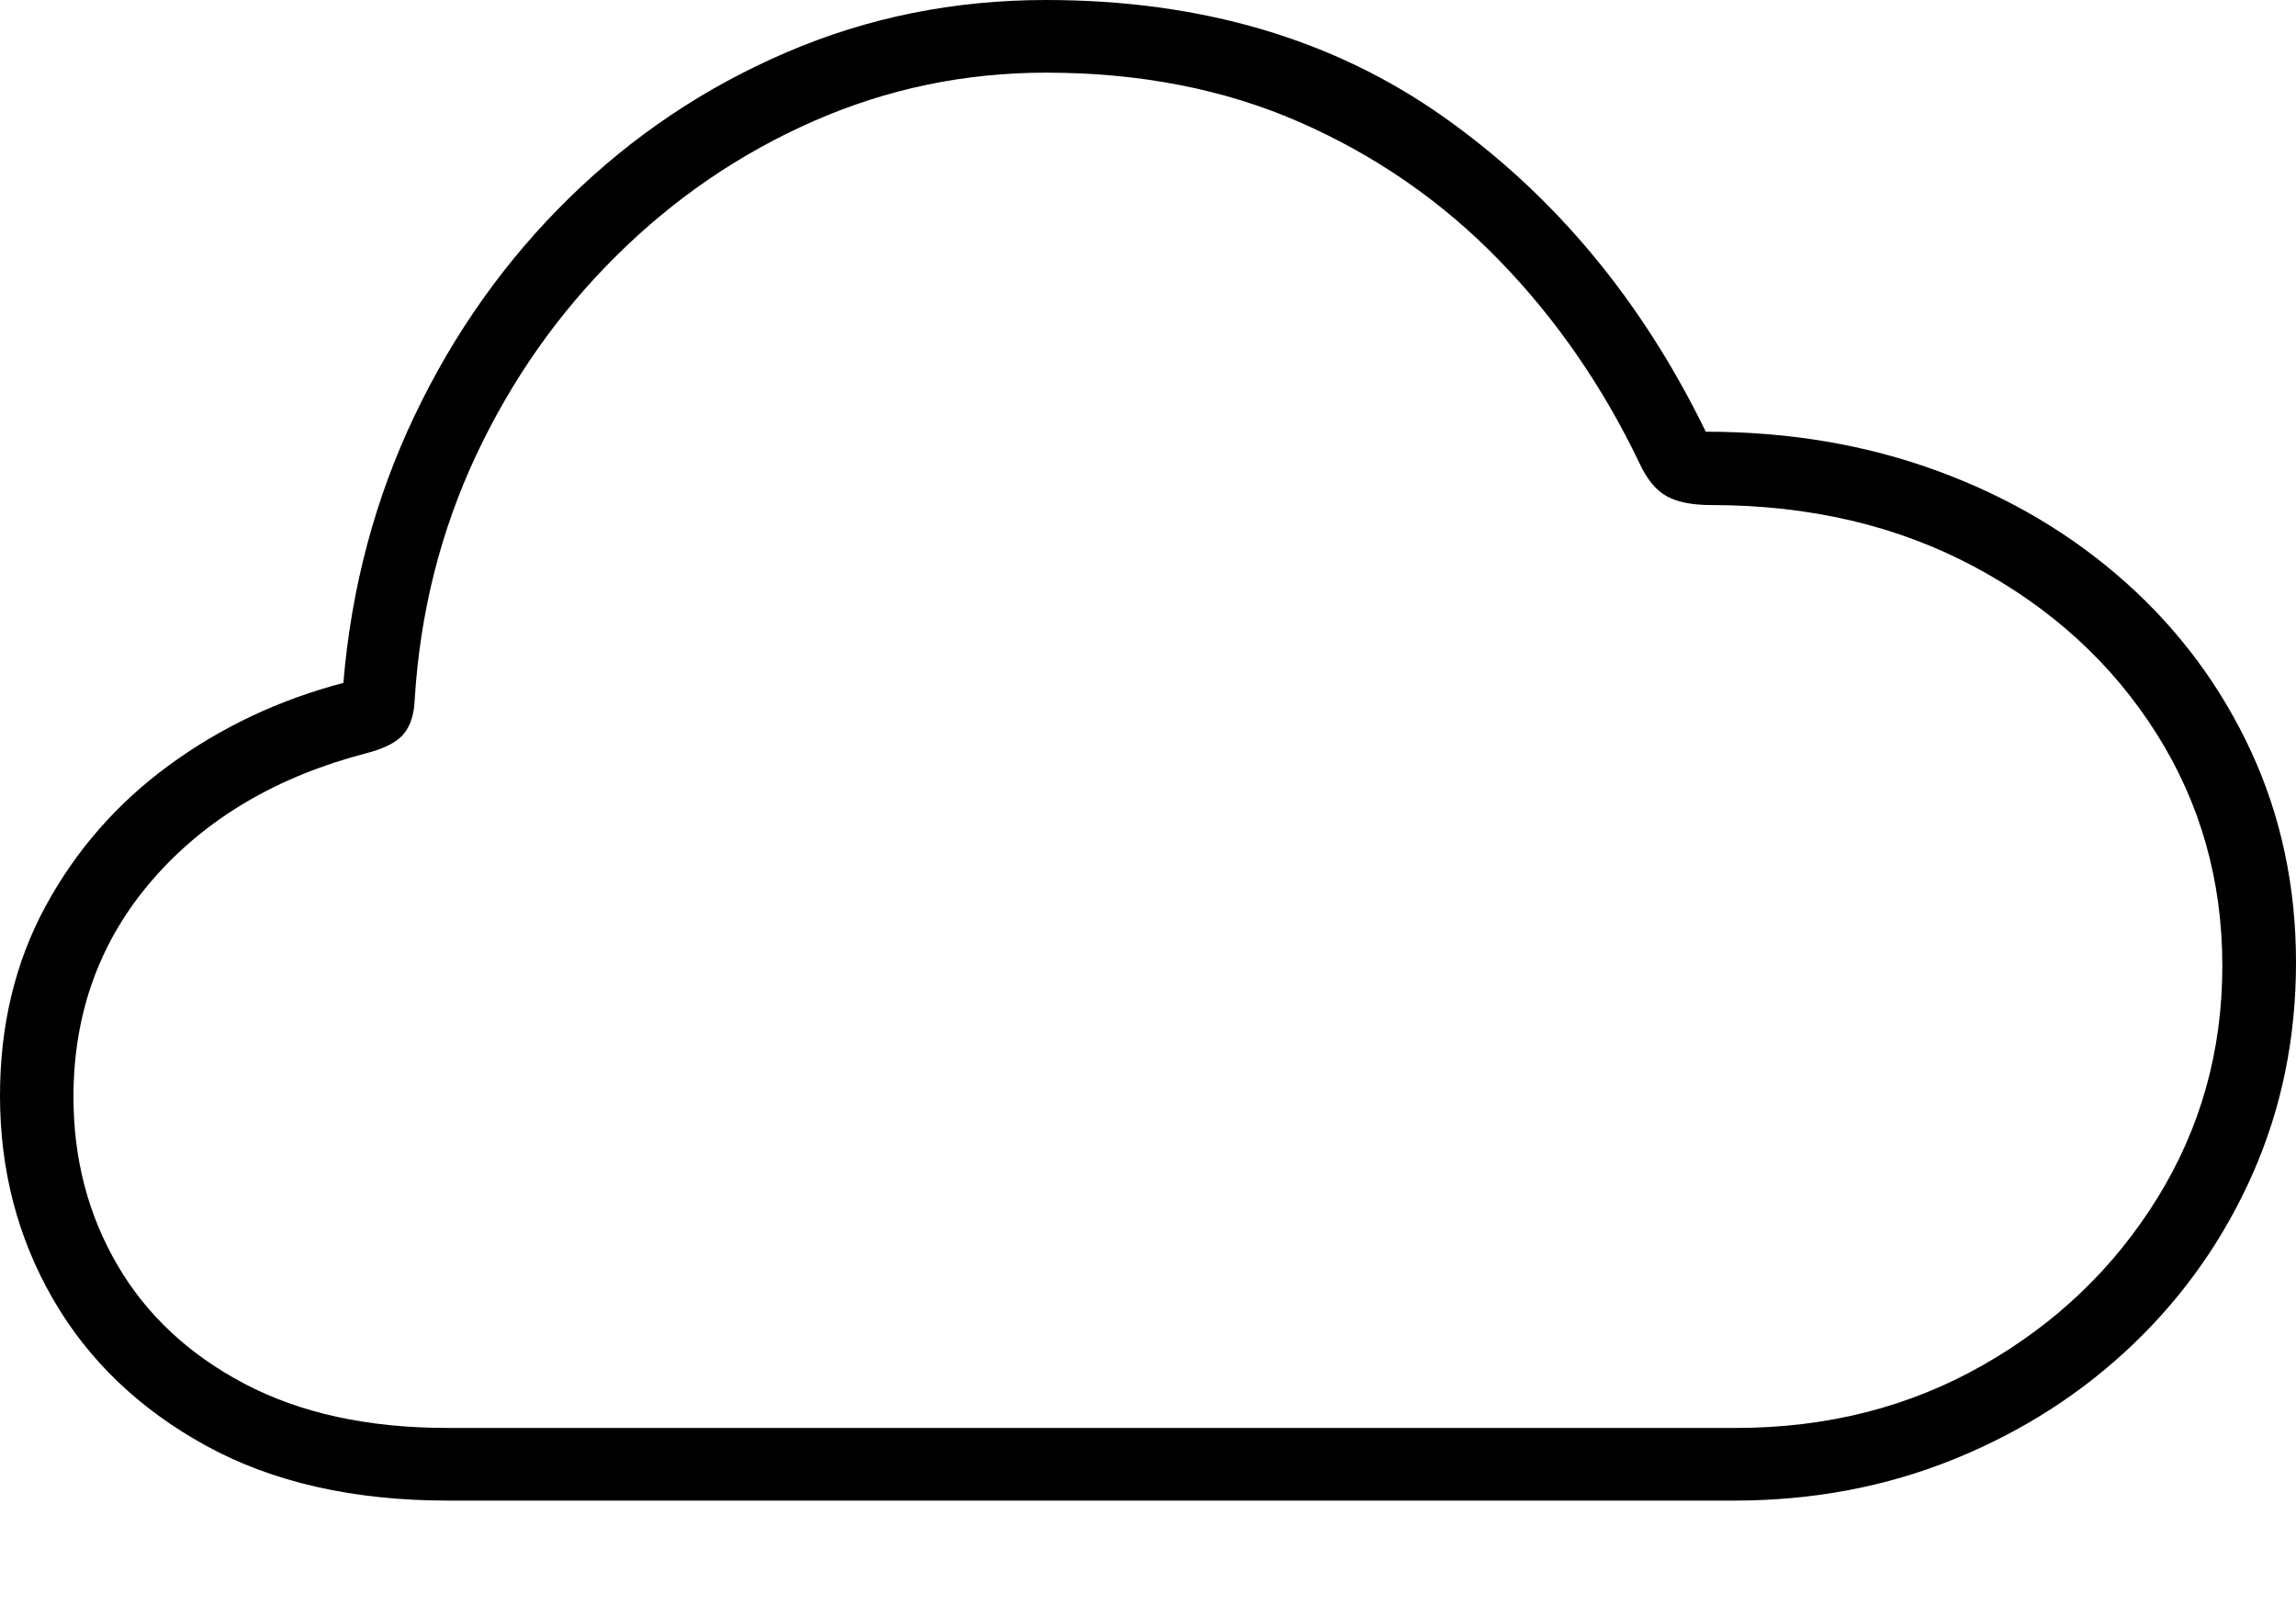 <?xml version="1.0" encoding="UTF-8"?>
<!--Generator: Apple Native CoreSVG 175-->
<!DOCTYPE svg
PUBLIC "-//W3C//DTD SVG 1.1//EN"
       "http://www.w3.org/Graphics/SVG/1.1/DTD/svg11.dtd">
<svg version="1.1" xmlns="http://www.w3.org/2000/svg" xmlns:xlink="http://www.w3.org/1999/xlink" width="23.002" height="16.193">
 <g>
  <rect height="16.193" opacity="0" width="23.002" x="0" y="0"/>
  <path d="M4.49 15.037L17.373 15.037Q18.555 15.037 19.581 14.62Q20.606 14.203 21.374 13.467Q22.142 12.73 22.572 11.753Q23.002 10.775 23.002 9.644Q23.002 8.507 22.554 7.534Q22.105 6.561 21.3 5.84Q20.494 5.119 19.421 4.723Q18.347 4.326 17.089 4.326Q16.127 2.35 14.467 1.175Q12.809 0 10.479 0Q9.098 0 7.878 0.525Q6.657 1.049 5.702 1.984Q4.747 2.919 4.154 4.164Q3.56 5.409 3.44 6.843Q2.471 7.098 1.691 7.67Q0.912 8.241 0.456 9.082Q0 9.923 0 10.98Q0 12.096 0.53 13.016Q1.06 13.935 2.062 14.486Q3.065 15.037 4.49 15.037ZM4.484 14.309Q3.289 14.309 2.449 13.866Q1.61 13.424 1.173 12.671Q0.736 11.919 0.736 10.993Q0.736 9.728 1.531 8.812Q2.327 7.897 3.673 7.547Q3.943 7.477 4.045 7.354Q4.147 7.23 4.155 7.005Q4.236 5.701 4.77 4.562Q5.305 3.423 6.178 2.56Q7.05 1.696 8.155 1.212Q9.259 0.728 10.479 0.728Q11.893 0.728 13.027 1.227Q14.161 1.726 15.016 2.605Q15.871 3.484 16.425 4.642Q16.537 4.884 16.697 4.972Q16.857 5.061 17.144 5.061Q18.625 5.061 19.783 5.681Q20.94 6.301 21.602 7.347Q22.264 8.393 22.264 9.679Q22.264 10.953 21.614 12.004Q20.964 13.056 19.861 13.682Q18.758 14.309 17.39 14.309Z" fill="#000000"/>
 </g>
</svg>
